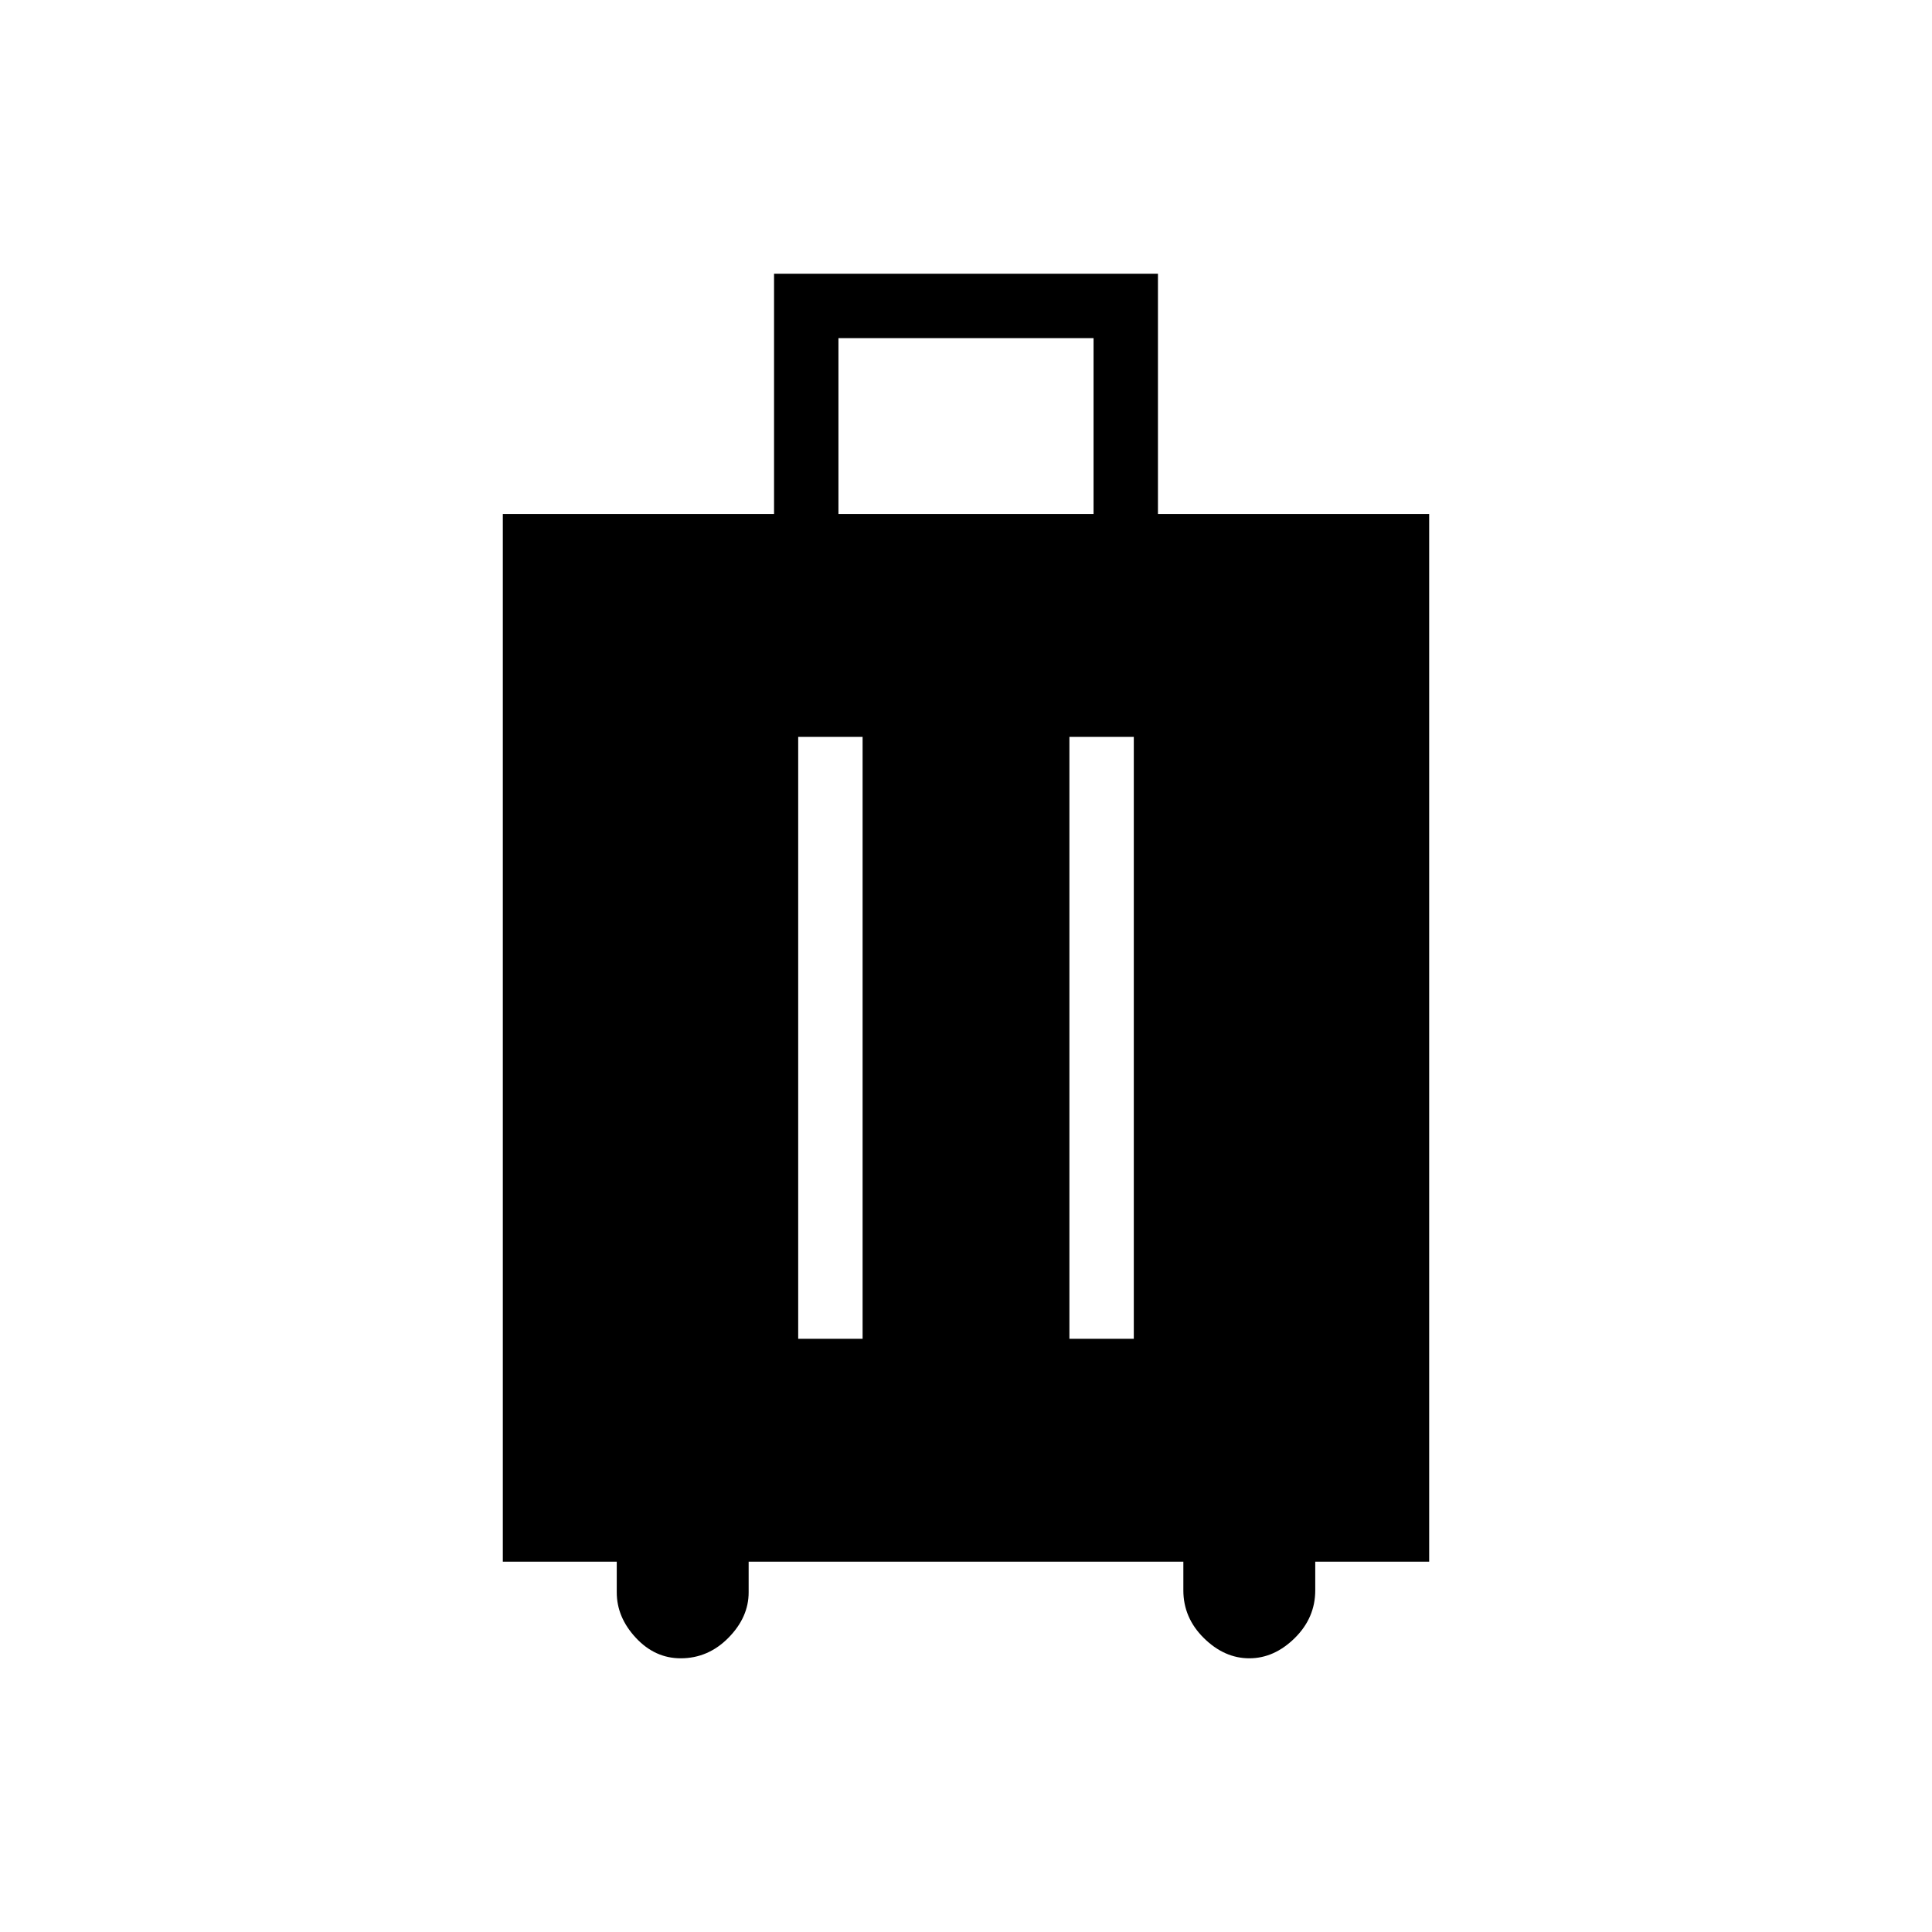 <svg xmlns="http://www.w3.org/2000/svg" height="20" viewBox="0 -960 960 960" width="20"><path d="M306.46-184h-56.61v-520.62h134.77V-824h190.76v119.38h134.77V-184h-56.61v14.23q0 13.66-10.19 23.72Q633.15-136 620.77-136q-12.39 0-22.58-10.05Q588-156.11 588-169.77V-184H372v15.23q0 12.39-10.05 22.58Q351.89-136 338.23-136q-12.81 0-22.29-10.19-9.48-10.19-9.48-22.58V-184Zm90.16-110.77h32v-299.08h-32v299.08Zm134.76 0h32v-299.08h-32v299.08ZM416.62-704.62h126.76V-792H416.62v87.38Z"/></svg>